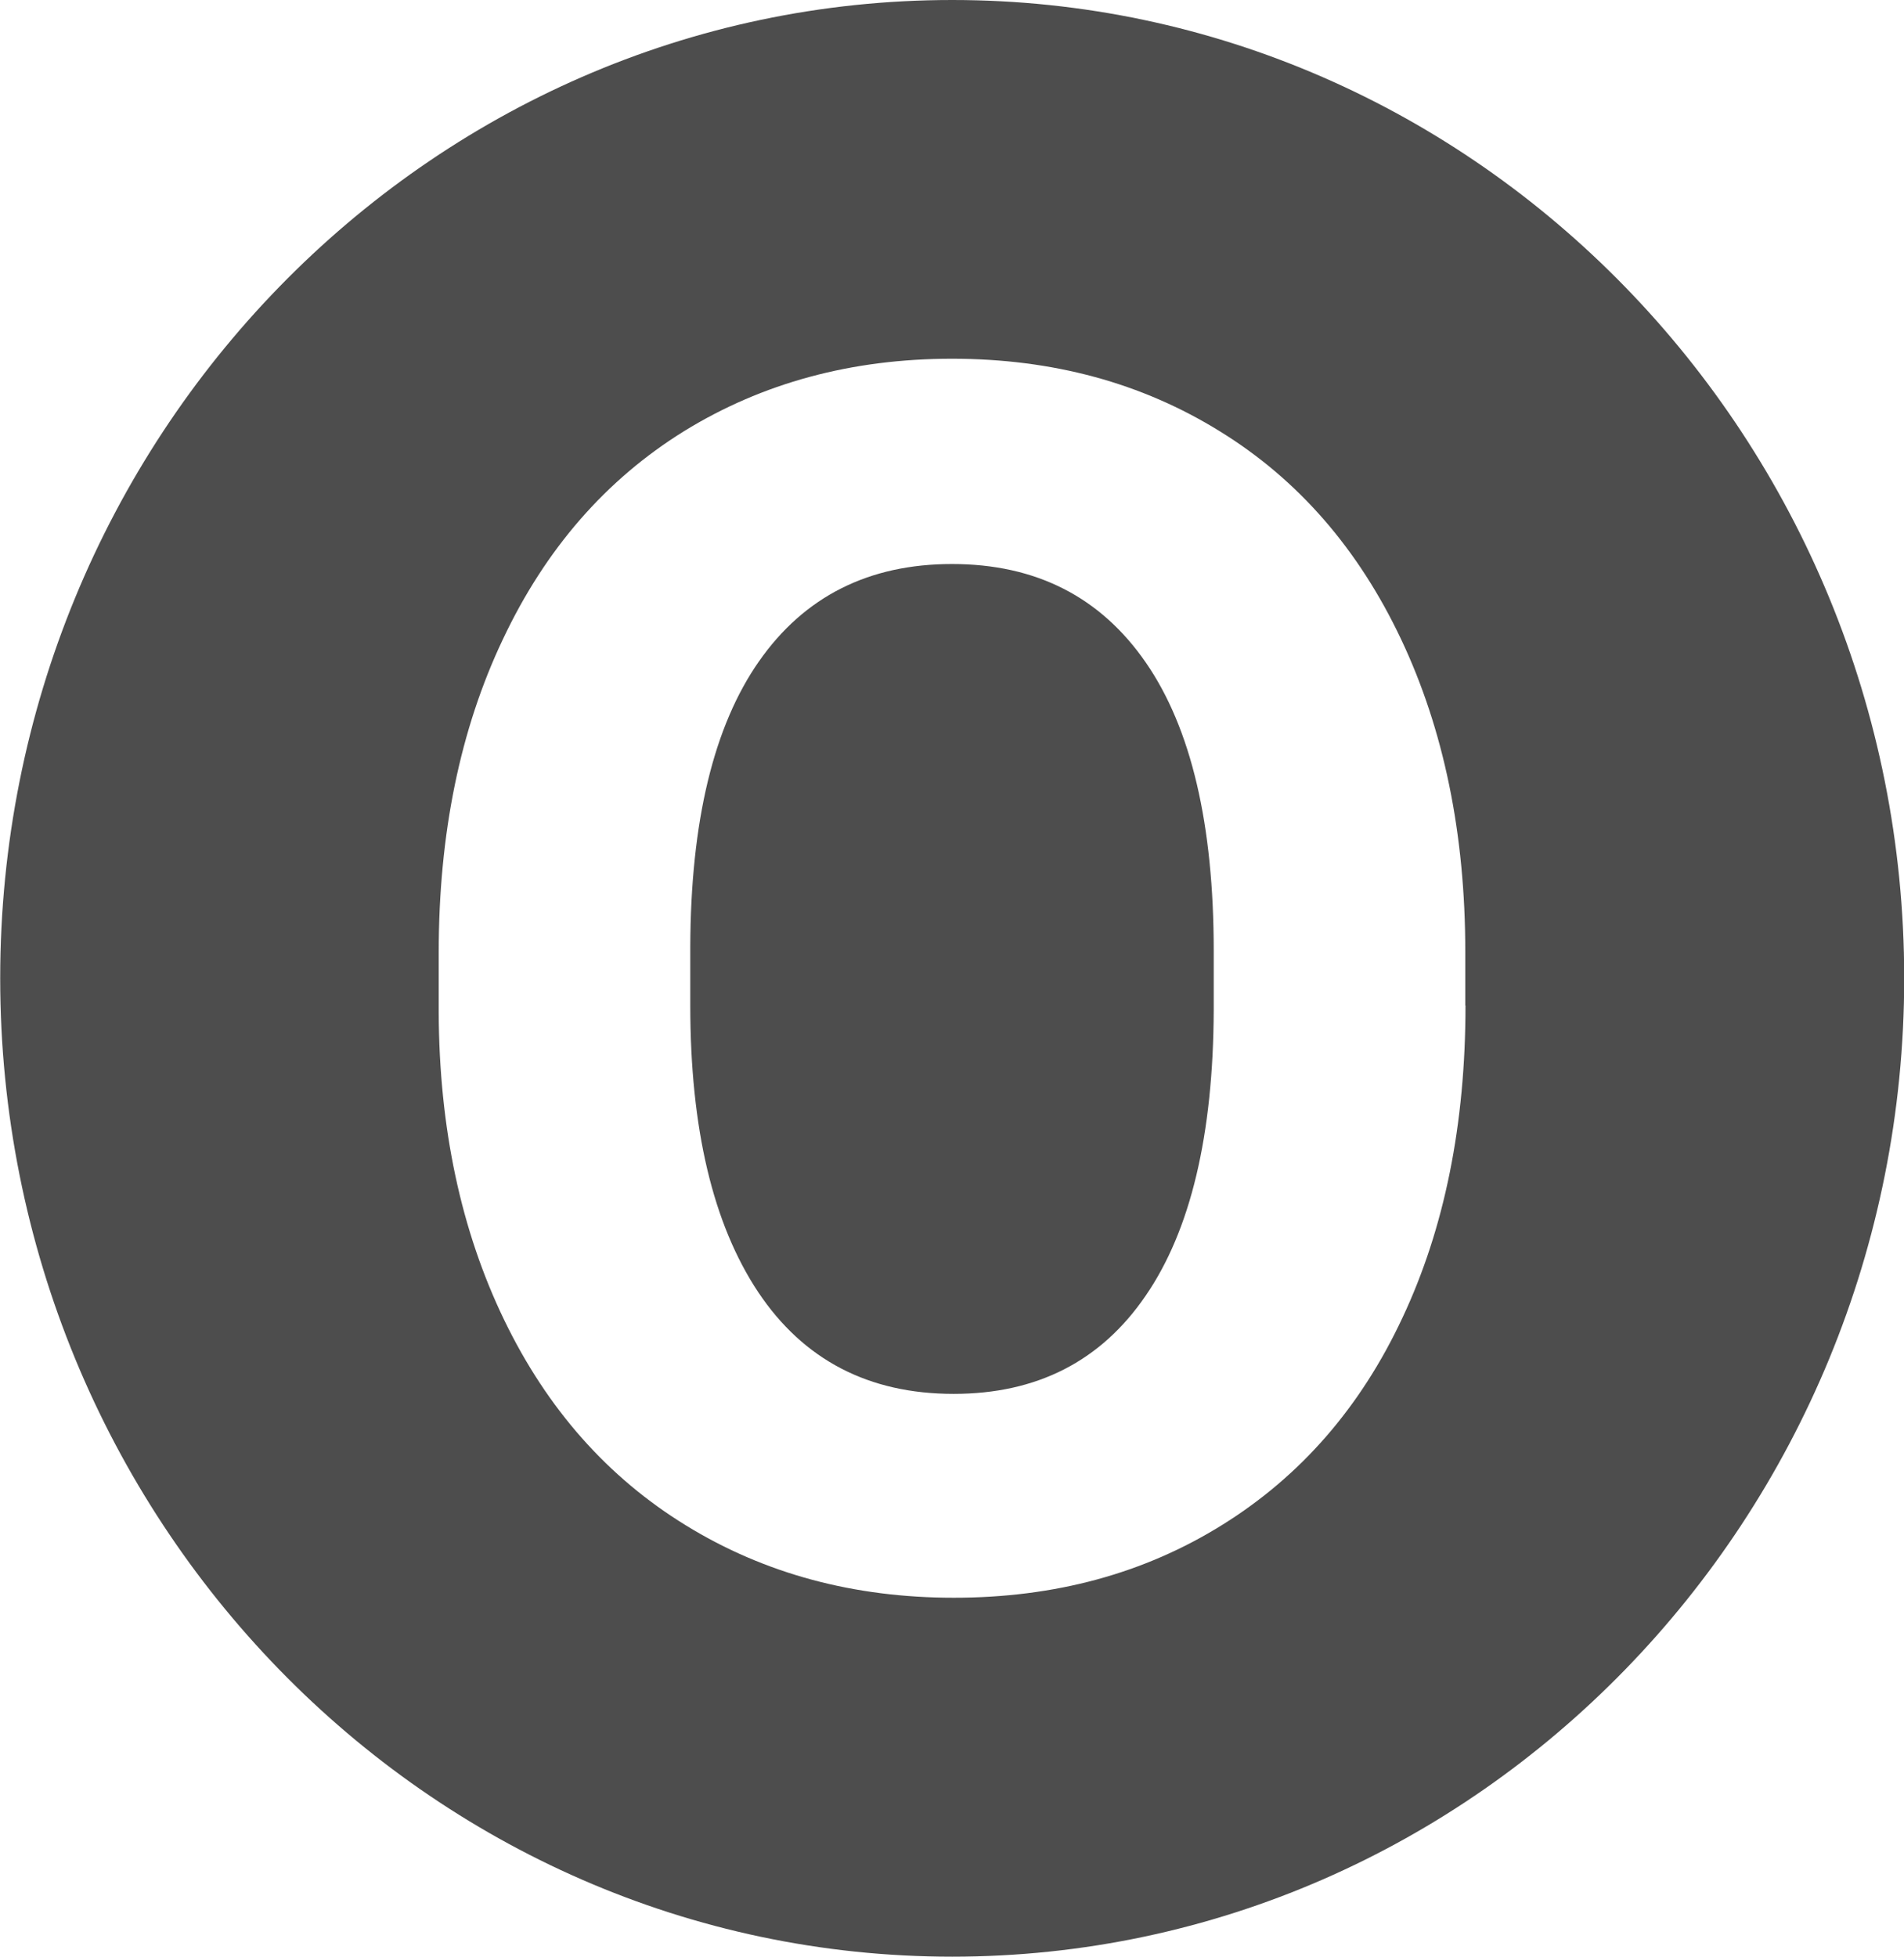 <?xml version="1.0" encoding="UTF-8" standalone="no"?>
<!-- Generator: Adobe Illustrator 28.6.0, SVG Export Plug-In . SVG Version: 9.03 Build 54939)  -->

<svg
   version="1.0"
   id="svg15246"
   sodipodi:docname="slew_out.svg"
   x="0px"
   y="0px"
   width="9.37"
   height="9.627"
   viewBox="0 0 9.37 9.627"
   enable-background="new 0 0 9.383 9.865"
   xml:space="preserve"
   inkscape:version="1.3.2 (091e20e, 2023-11-25)"
   xmlns:inkscape="http://www.inkscape.org/namespaces/inkscape"
   xmlns:sodipodi="http://sodipodi.sourceforge.net/DTD/sodipodi-0.dtd"
   xmlns="http://www.w3.org/2000/svg"
   xmlns:svg="http://www.w3.org/2000/svg"><defs
   id="defs2" />
<sodipodi:namedview
   bordercolor="#666666"
   borderopacity="1.0"
   fit-margin-bottom="0"
   fit-margin-left="0"
   fit-margin-right="0"
   fit-margin-top="0"
   id="base"
   inkscape:current-layer="svg15246"
   inkscape:cx="29.510589"
   inkscape:cy="21.119856"
   inkscape:document-units="mm"
   inkscape:pagecheckerboard="0"
   inkscape:pageopacity="0.0"
   inkscape:pageshadow="2"
   inkscape:snap-bbox="true"
   inkscape:snap-bbox-midpoints="true"
   inkscape:snap-nodes="false"
   inkscape:snap-others="false"
   inkscape:window-height="882"
   inkscape:window-maximized="0"
   inkscape:window-width="1600"
   inkscape:window-x="0"
   inkscape:window-y="25"
   inkscape:zoom="10.487761"
   pagecolor="#ffffff"
   showgrid="false"
   units="px"
   inkscape:showpageshadow="2"
   inkscape:deskcolor="#d1d1d1">
	</sodipodi:namedview>
<g
   id="g2"
   transform="translate(-0.006,-0.119)">
	<path
   fill="#4d4d4d"
   d="m 4.692,0.119 c -2.584,0 -4.685,2.159 -4.685,4.813 0,2.654 2.102,4.814 4.685,4.814 2.583,0 4.685,-2.16 4.685,-4.814 0,-2.654 -2.102,-4.813 -4.685,-4.813 z m 2.526,4.947 c 0,0.584 -0.103,1.096 -0.31,1.536 C 6.702,7.043 6.406,7.382 6.022,7.621 5.637,7.861 5.197,7.98 4.7,7.98 4.208,7.98 3.769,7.862 3.383,7.625 2.998,7.389 2.699,7.052 2.487,6.613 2.275,6.174 2.167,5.669 2.165,5.099 v -0.293 c 0,-0.584 0.105,-1.098 0.316,-1.542 C 2.691,2.819 2.989,2.478 3.373,2.24 3.758,2.003 4.197,1.884 4.691,1.884 c 0.495,0 0.934,0.119 1.318,0.357 0.385,0.237 0.682,0.579 0.892,1.023 0.21,0.444 0.316,0.957 0.316,1.538 v 0.265 z"
   id="path1" />
	<path
   fill="#4d4d4d"
   d="m 4.691,2.894 c -0.41,0 -0.727,0.16 -0.95,0.479 -0.223,0.319 -0.336,0.788 -0.338,1.404 v 0.289 c 0,0.606 0.112,1.076 0.334,1.41 0.223,0.334 0.544,0.501 0.962,0.501 0.41,0 0.725,-0.161 0.945,-0.483 C 5.865,6.173 5.977,5.703 5.979,5.087 V 4.797 C 5.979,4.175 5.868,3.702 5.645,3.379 5.422,3.056 5.104,2.894 4.691,2.894 Z"
   id="path2" />
</g>
</svg>
